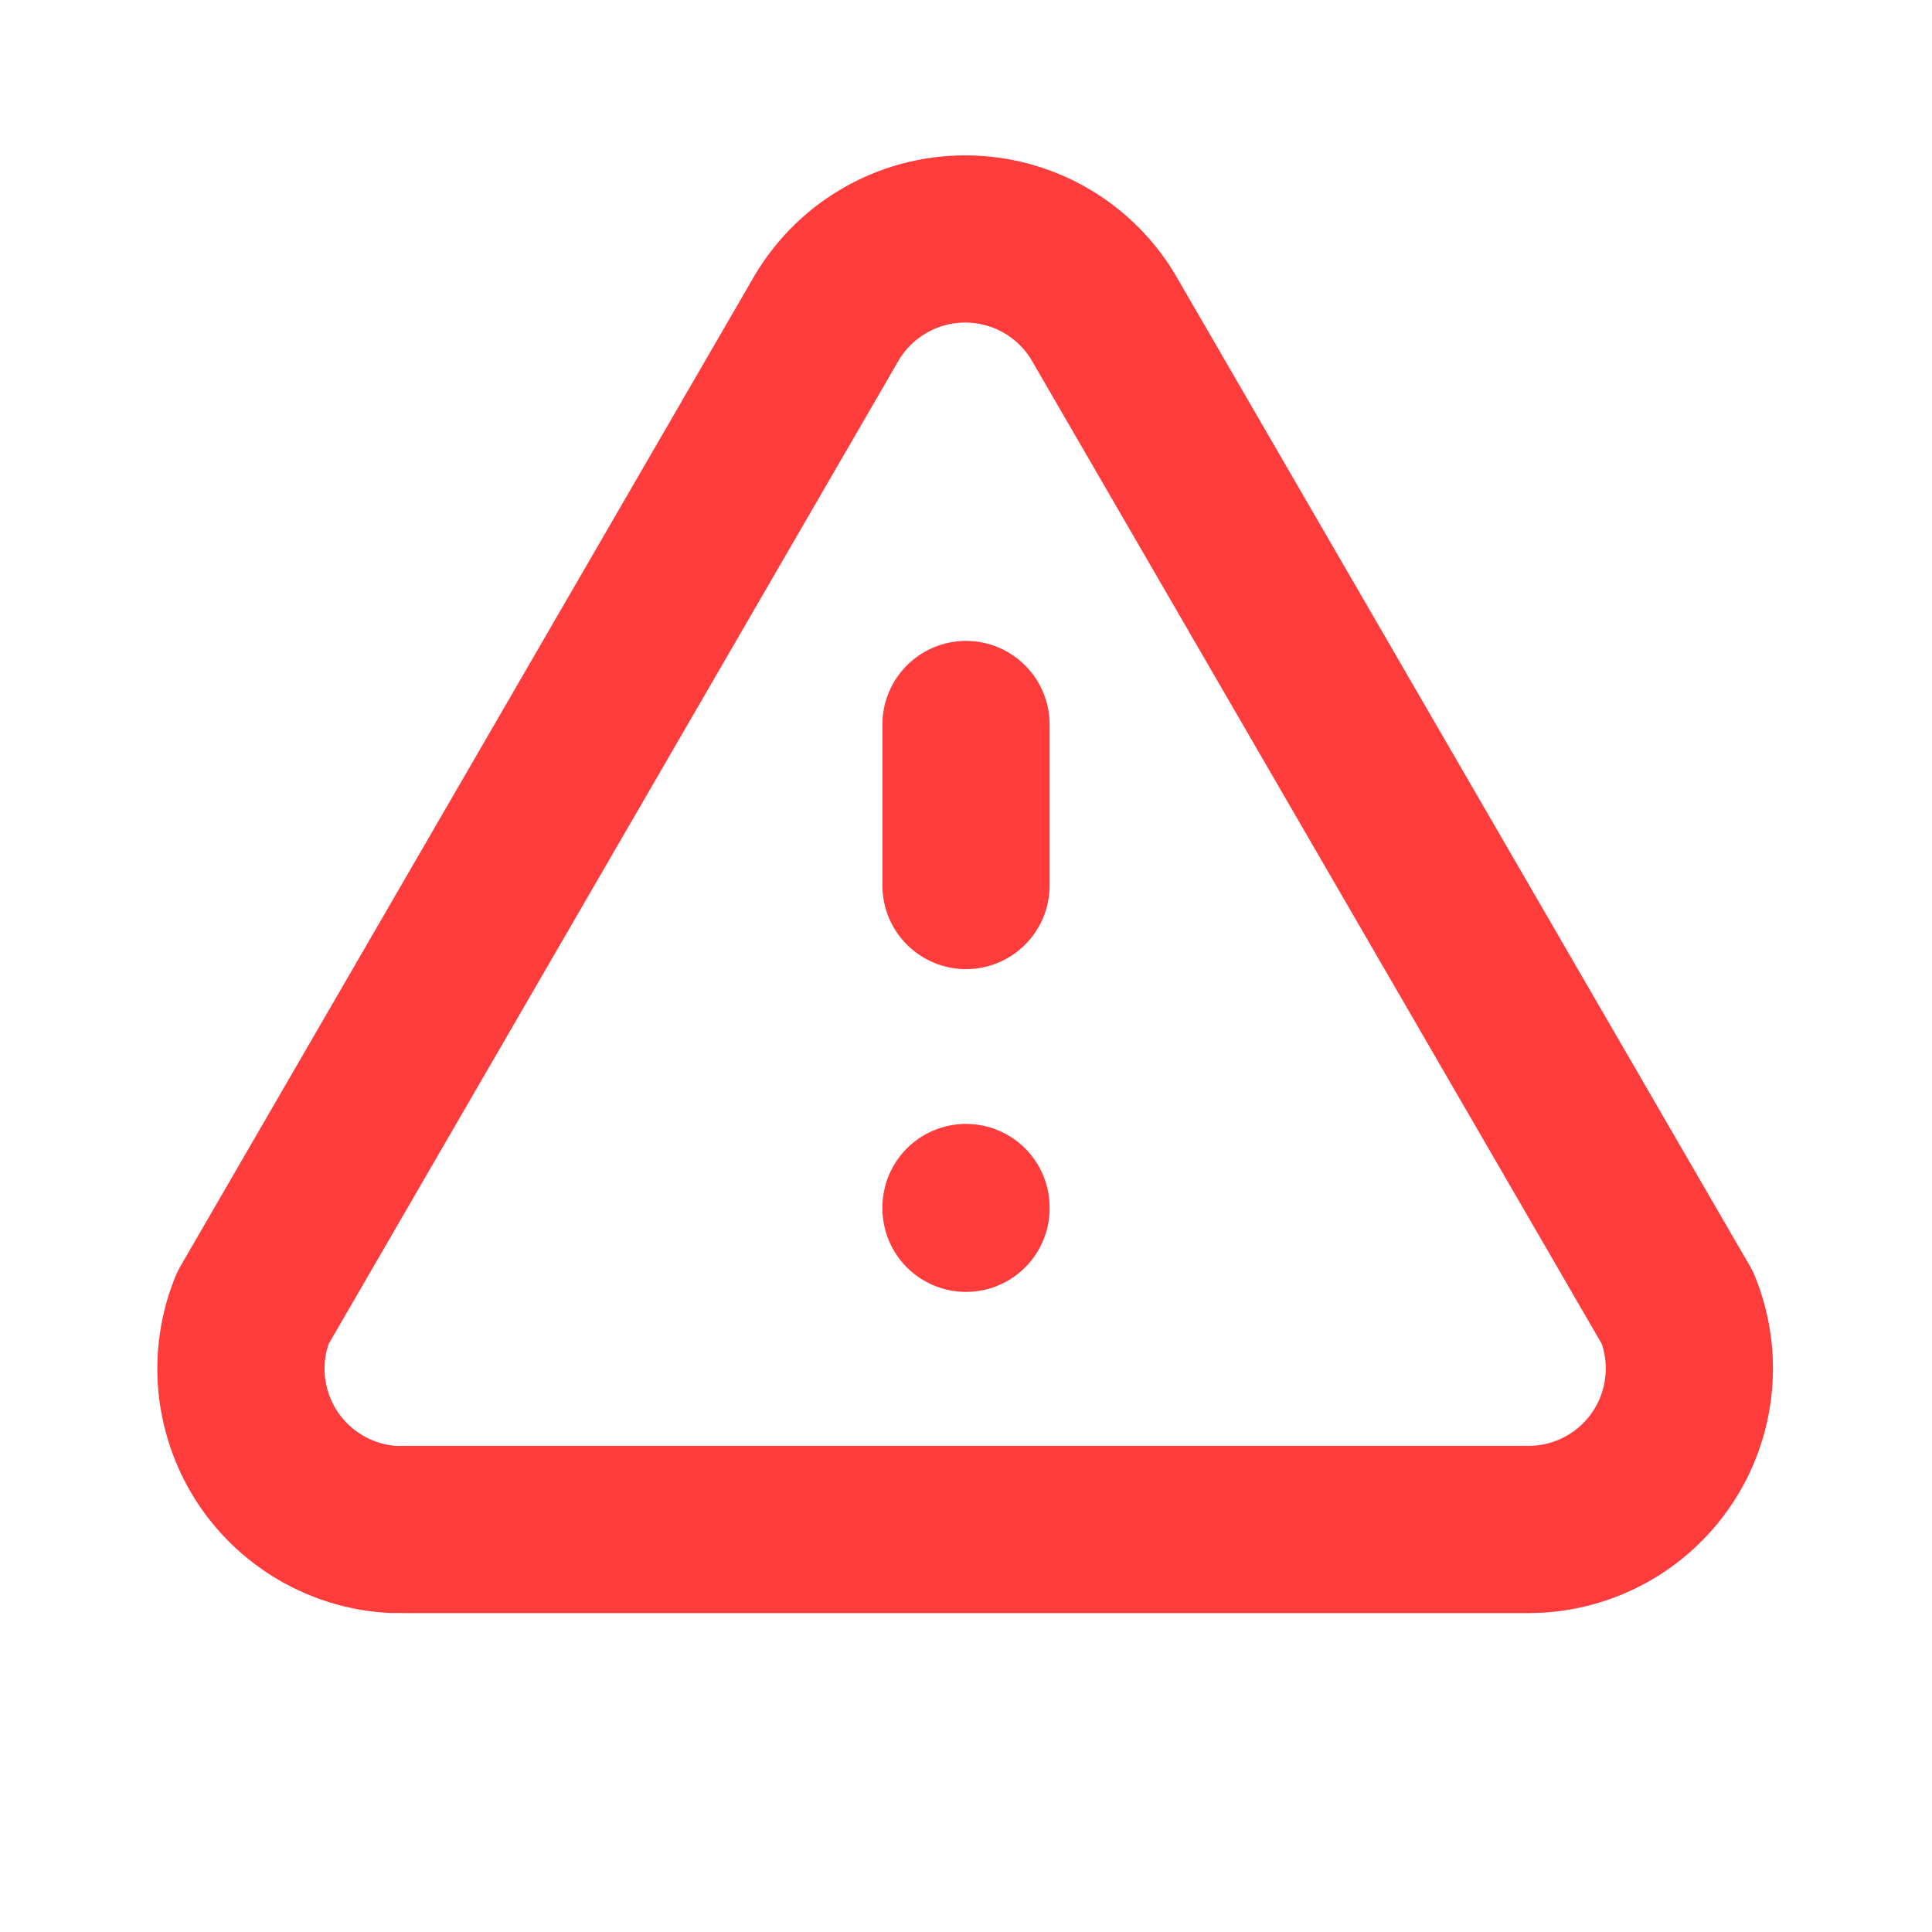 <svg width="26" height="26" viewBox="0 0 26 26" fill="none" xmlns="http://www.w3.org/2000/svg">
<path d="M13 16.25V16.261M13 9.75V11.917V9.75Z" stroke="#FF3C3C" stroke-width="2.25" stroke-linecap="round" stroke-linejoin="round"/>
<path d="M5.417 20.583H20.583C20.937 20.581 21.284 20.492 21.596 20.324C21.907 20.157 22.172 19.915 22.369 19.622C22.566 19.328 22.687 18.99 22.723 18.639C22.76 18.287 22.709 17.932 22.577 17.604L14.885 4.333C14.698 3.995 14.423 3.712 14.09 3.516C13.756 3.319 13.376 3.216 12.989 3.216C12.602 3.216 12.222 3.319 11.889 3.516C11.555 3.712 11.281 3.995 11.093 4.333L3.402 17.604C3.272 17.924 3.22 18.271 3.251 18.615C3.283 18.959 3.396 19.291 3.581 19.583C3.767 19.874 4.019 20.117 4.318 20.291C4.617 20.465 4.952 20.566 5.298 20.583" stroke="#FF3C3C" stroke-width="2.25" stroke-linecap="round" stroke-linejoin="round"/>
</svg>
